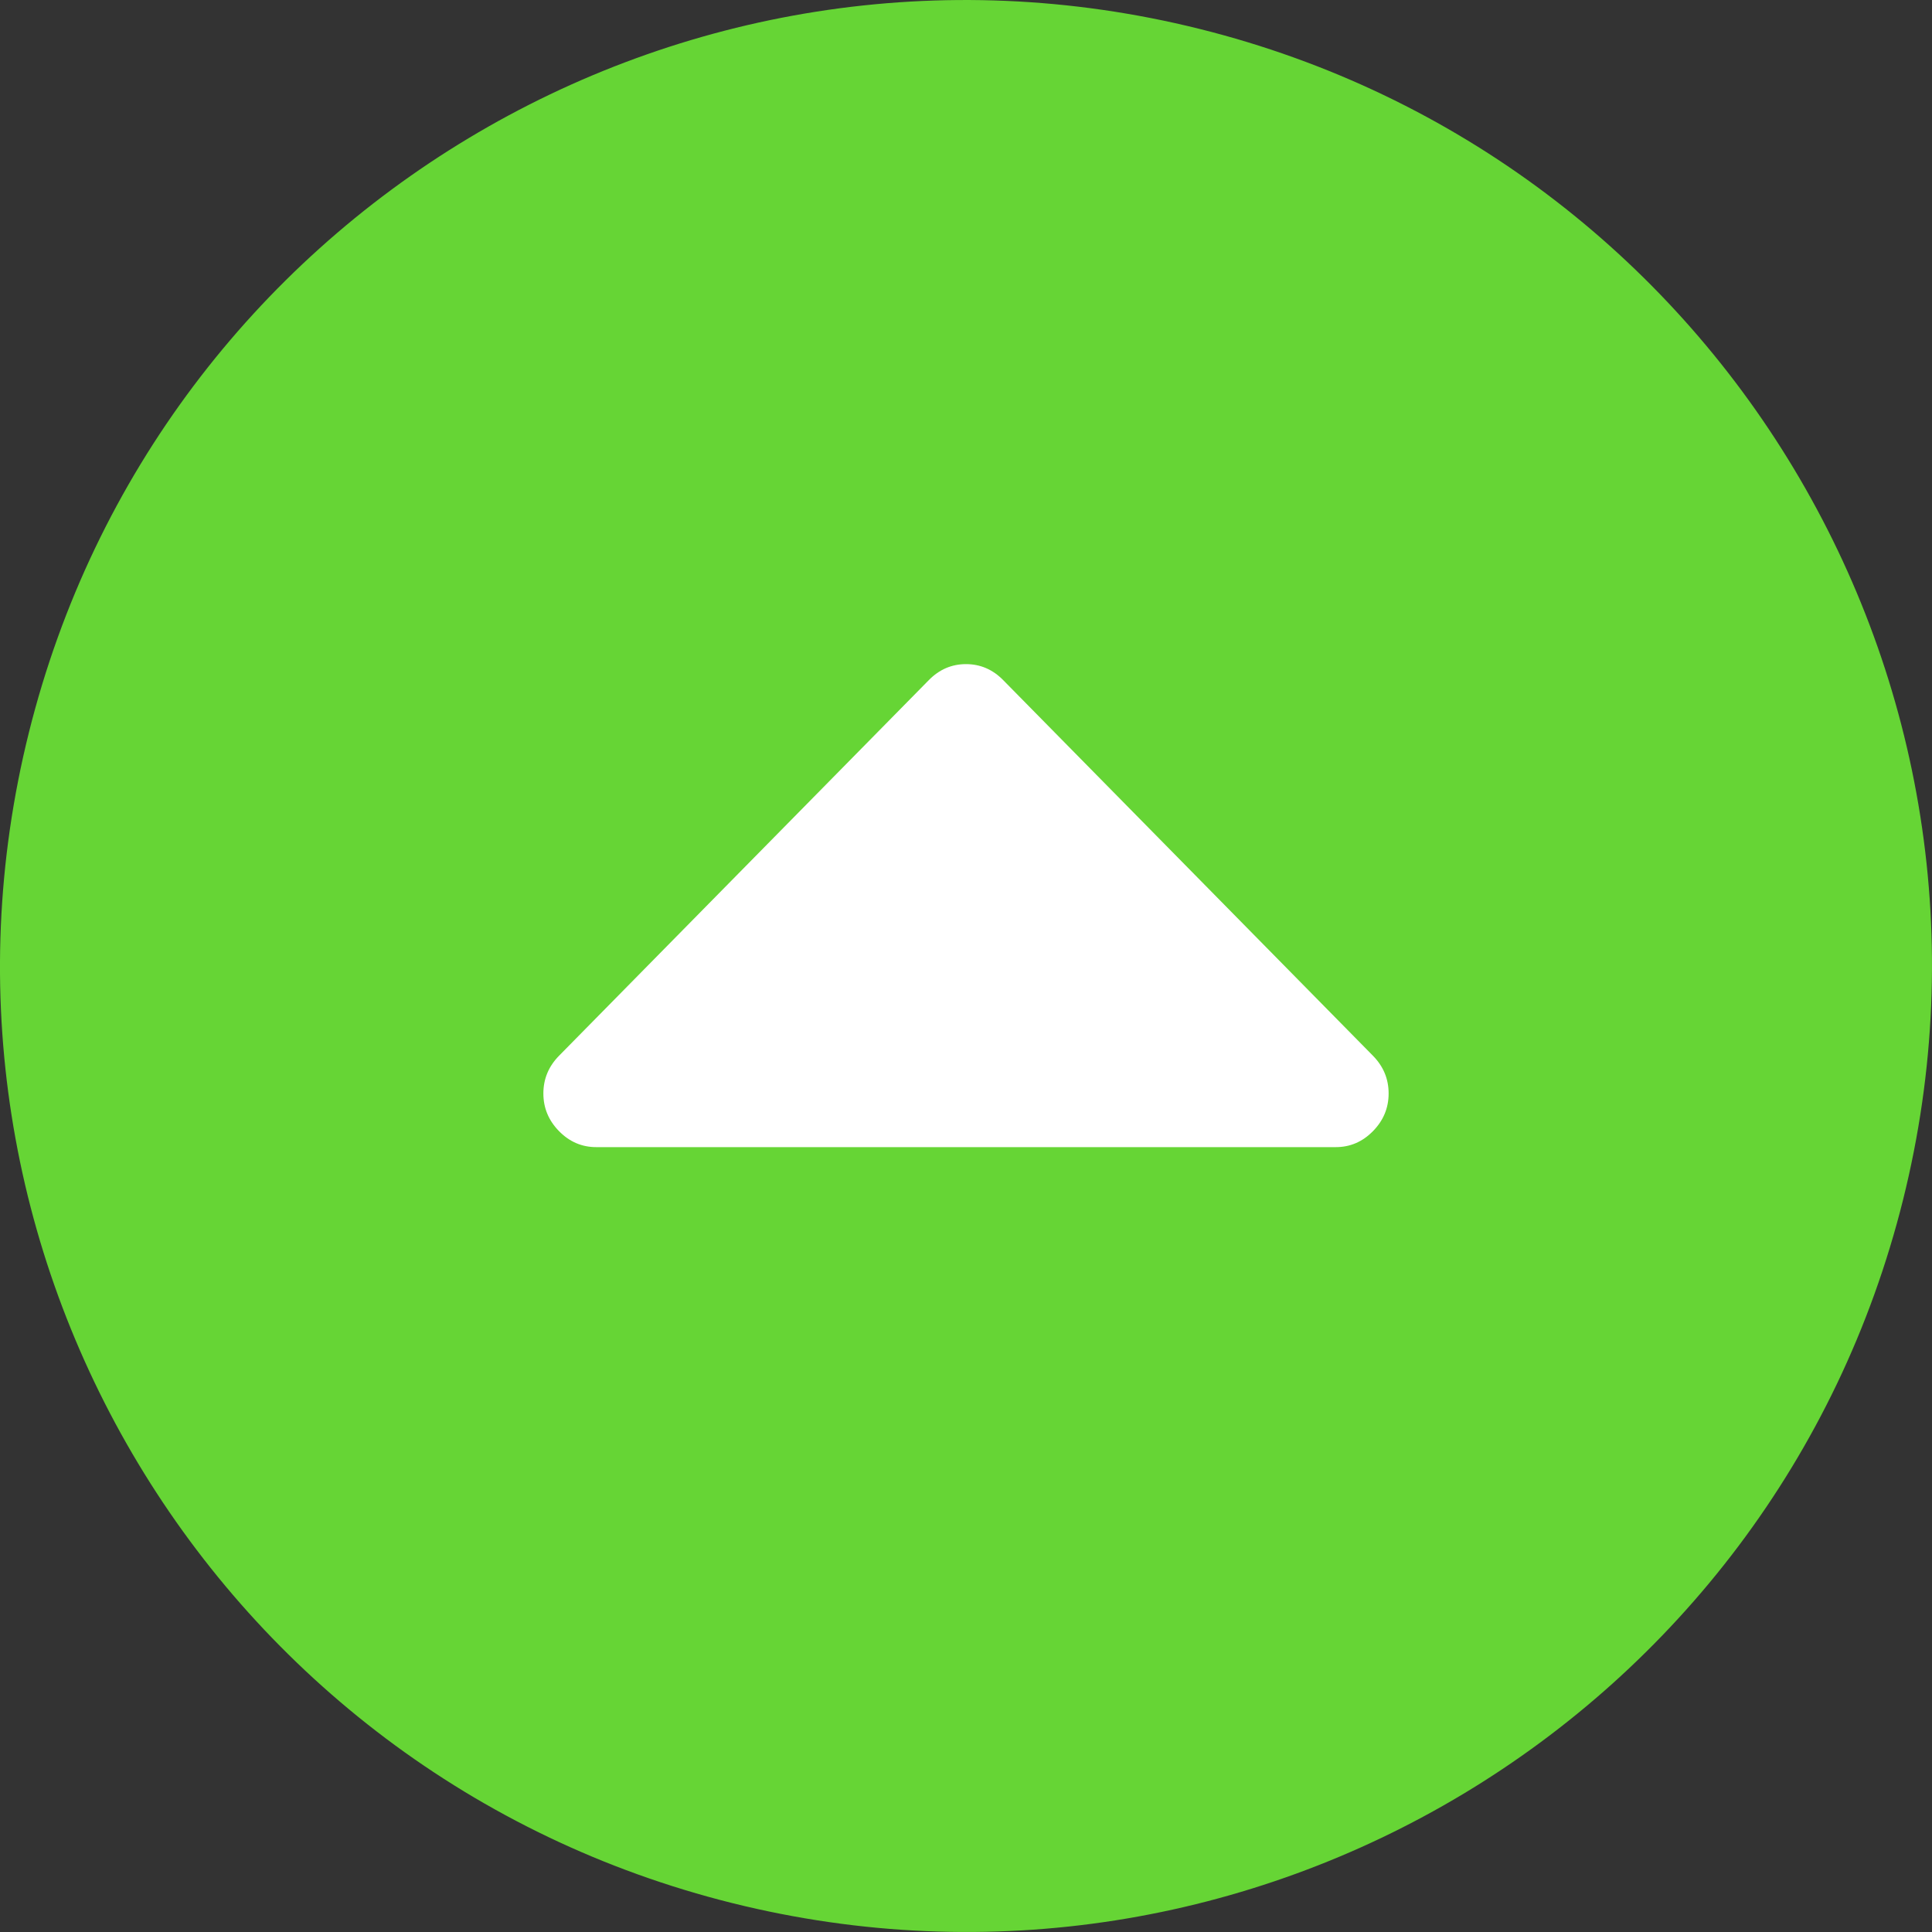 <svg width="32" height="32" viewBox="0 0 32 32" fill="none" xmlns="http://www.w3.org/2000/svg">
<rect x="0" y="0" width="32" height="32" fill="#333333" stroke="none"/>
<path d="M31.521 19.871C29.384 28.442 20.701 33.658 12.128 31.521C3.558 29.384 -1.659 20.702 0.479 12.131C2.615 3.559 11.298 -1.658 19.869 0.479C28.442 2.616 33.658 11.299 31.521 19.871Z" fill="#66D535"/>
<path d="M22.74 17.486L16.615 11.264C16.442 11.088 16.237 11 16 11C15.763 11 15.558 11.088 15.385 11.264L9.26 17.486C9.087 17.662 9 17.87 9 18.111C9 18.352 9.087 18.56 9.26 18.736C9.433 18.912 9.638 19 9.875 19H22.125C22.362 19 22.567 18.912 22.74 18.736C22.913 18.56 23 18.352 23 18.111C23 17.87 22.913 17.662 22.74 17.486Z" fill="white"/>
</svg>
